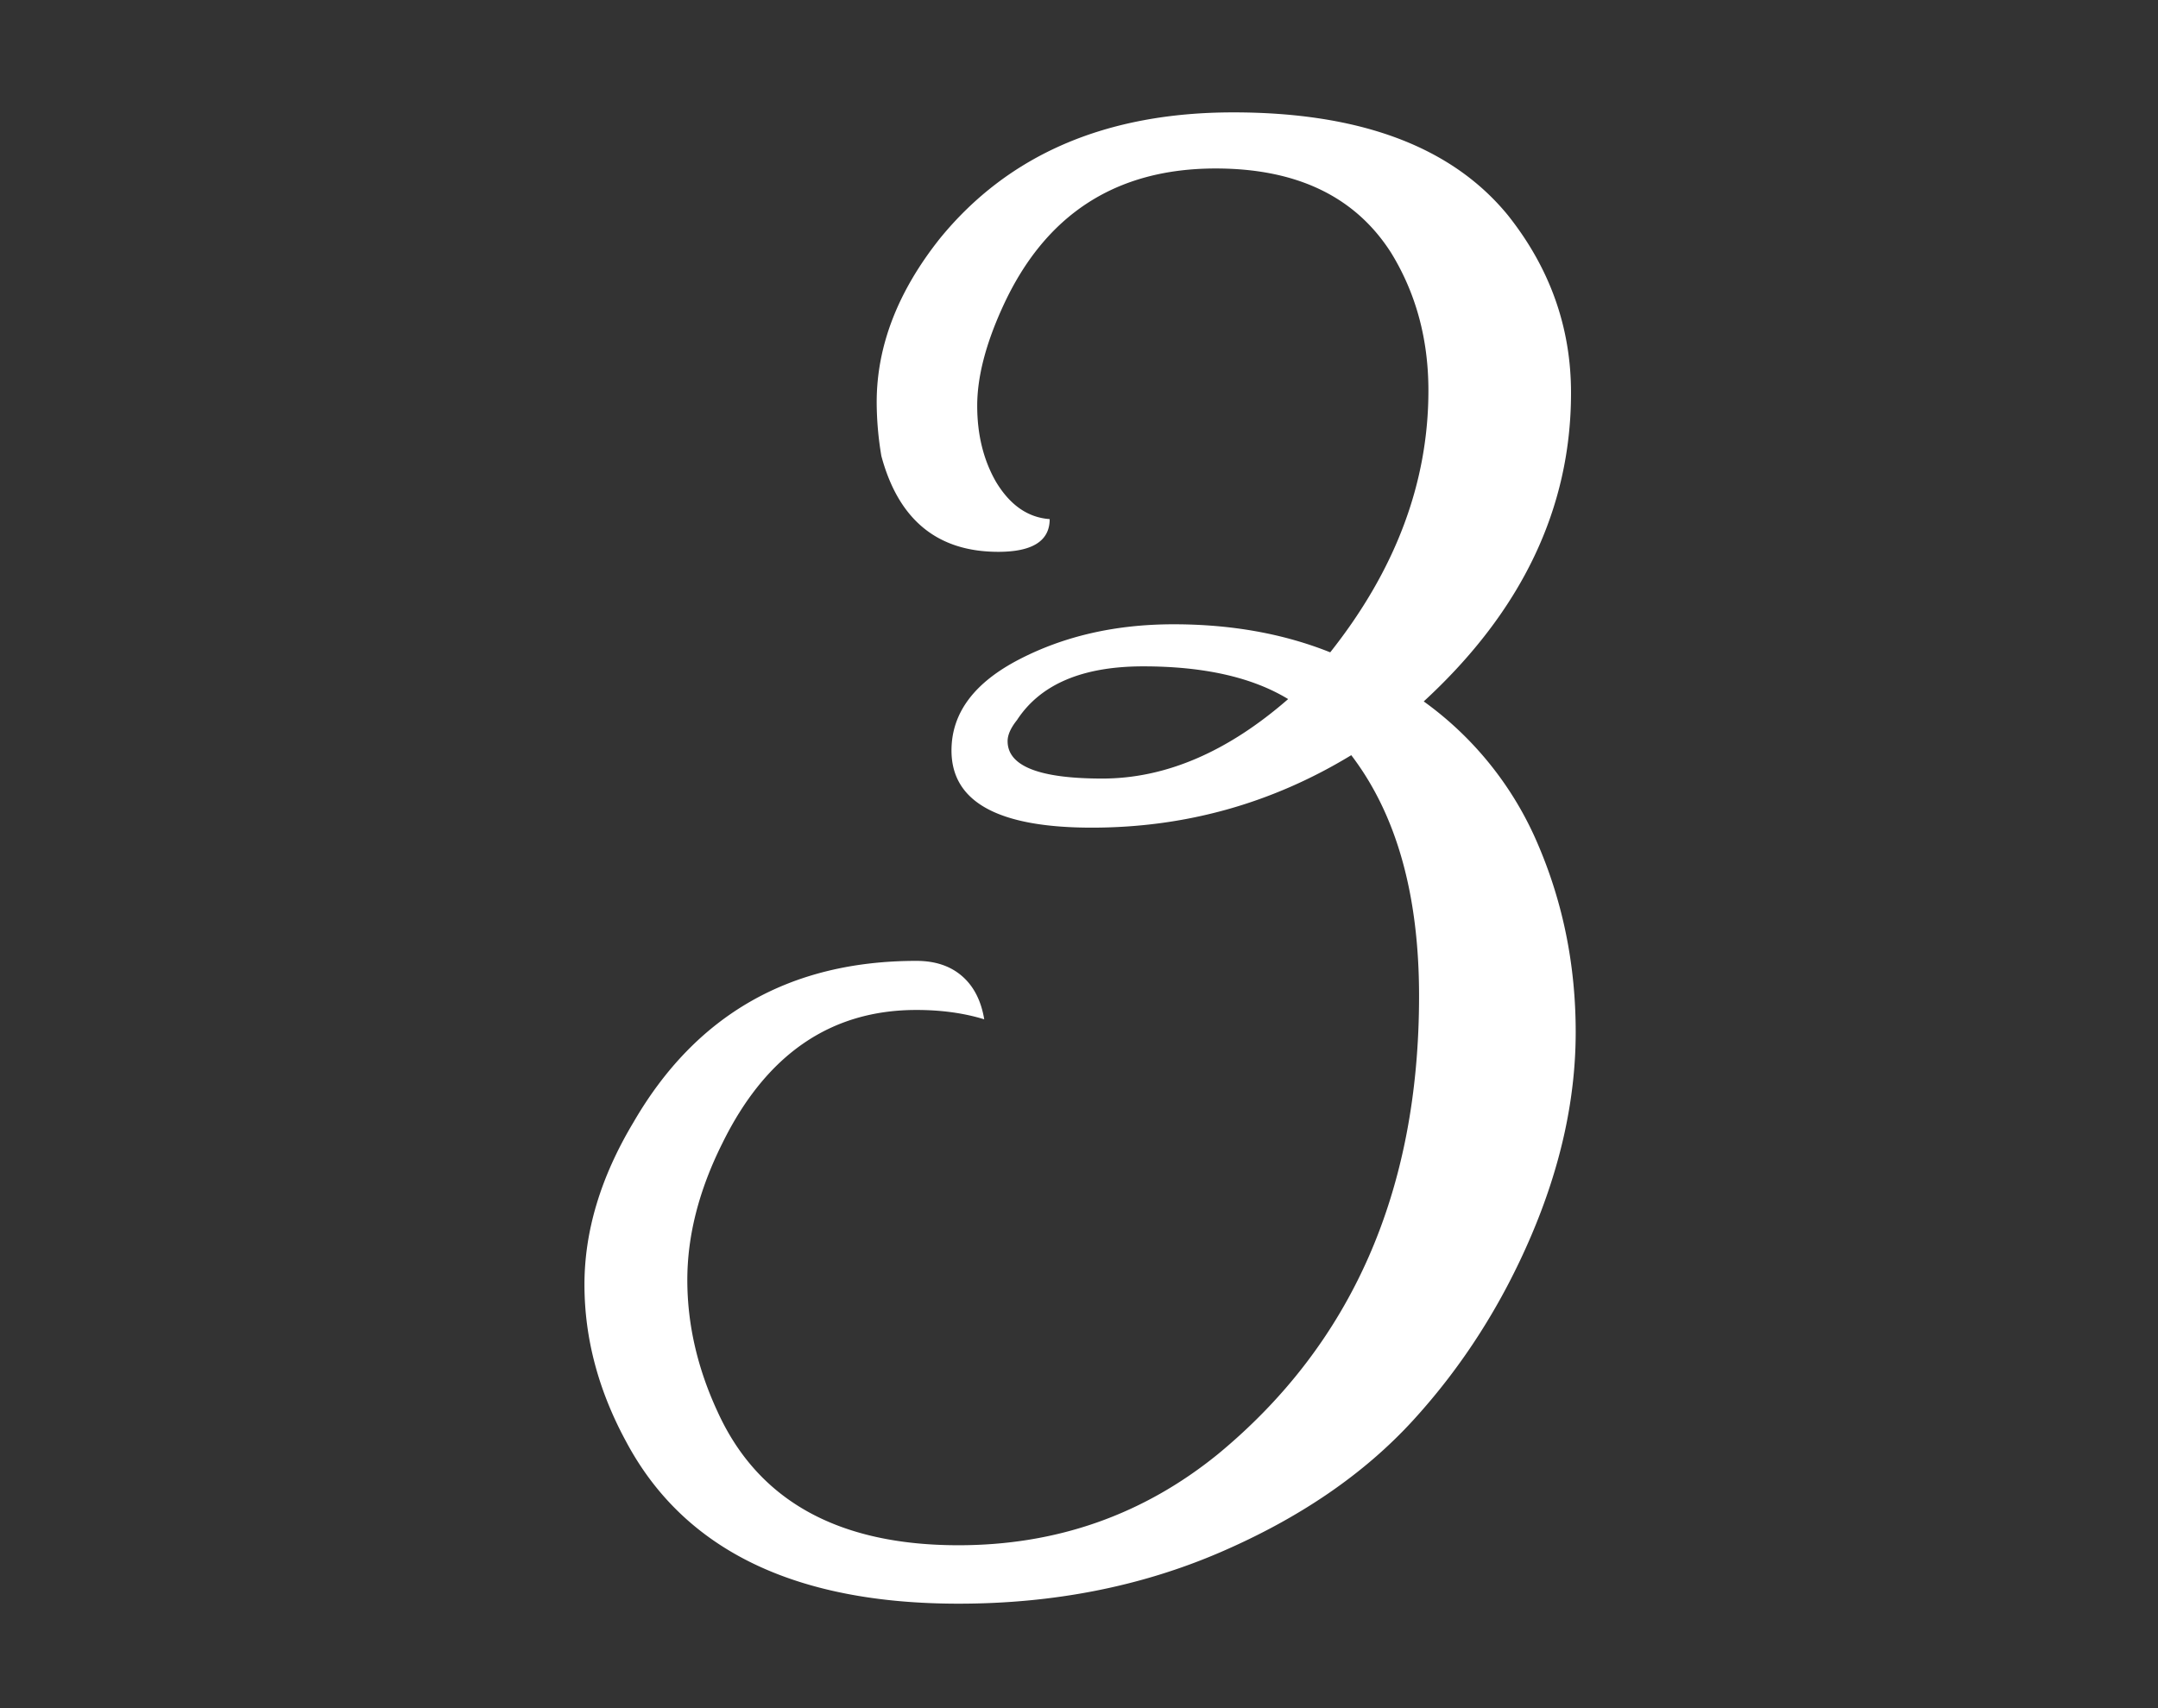 <svg width="96" height="76" xmlns="http://www.w3.org/2000/svg"><rect width="100%" height="100%" fill="#333333" stroke="none"/><path d="M69.888 17.48c0 5.13-2.184 9.707-6.552 13.728a15.093 15.093 0 0 1 5.096 6.396c1.11 2.6 1.664 5.373 1.664 8.32s-.659 5.963-1.976 9.048-3.068 5.824-5.252 8.216c-2.184 2.392-5.044 4.35-8.58 5.876-3.536 1.525-7.419 2.288-11.648 2.288-7.28 0-12.203-2.392-14.768-7.176C26.624 61.888 26 59.548 26 57.156c0-2.392.728-4.801 2.184-7.228 2.773-4.784 6.968-7.176 12.584-7.176.832 0 1.508.225 2.028.676.52.45.85 1.092.988 1.924-.901-.277-1.907-.416-3.016-.416-3.813 0-6.69 1.976-8.632 5.928-1.04 2.08-1.56 4.108-1.56 6.084s.45 3.935 1.352 5.876c1.803 3.952 5.373 5.928 10.712 5.928 4.368 0 8.216-1.352 11.544-4.056 5.963-4.923 8.944-11.717 8.944-20.384 0-4.507-1.005-8.077-3.016-10.712-3.536 2.15-7.384 3.224-11.544 3.224s-6.24-1.144-6.24-3.432c0-1.664 1.005-3.016 3.016-4.056 2.01-1.04 4.299-1.56 6.864-1.56 2.565 0 4.888.416 6.968 1.248 2.912-3.675 4.368-7.557 4.368-11.648 0-2.288-.555-4.333-1.664-6.136-1.595-2.496-4.195-3.744-7.8-3.744-4.437 0-7.592 2.045-9.464 6.136-.763 1.664-1.144 3.137-1.144 4.42s.277 2.41.832 3.38c.624 1.04 1.421 1.595 2.392 1.664 0 .97-.763 1.456-2.288 1.456-2.704 0-4.437-1.421-5.2-4.264A14.558 14.558 0 0 1 39 17.896c0-2.496.936-4.923 2.808-7.28C44.858 6.872 49.209 5 54.86 5c5.65 0 9.724 1.525 12.22 4.576 1.872 2.357 2.808 4.992 2.808 7.904zM44.824 32.976c0 1.11 1.404 1.664 4.212 1.664s5.564-1.179 8.268-3.536c-1.595-.97-3.744-1.456-6.448-1.456s-4.576.797-5.616 2.392c-.277.347-.416.659-.416.936z" fill="#FFF" fill-rule="evenodd"/></svg>